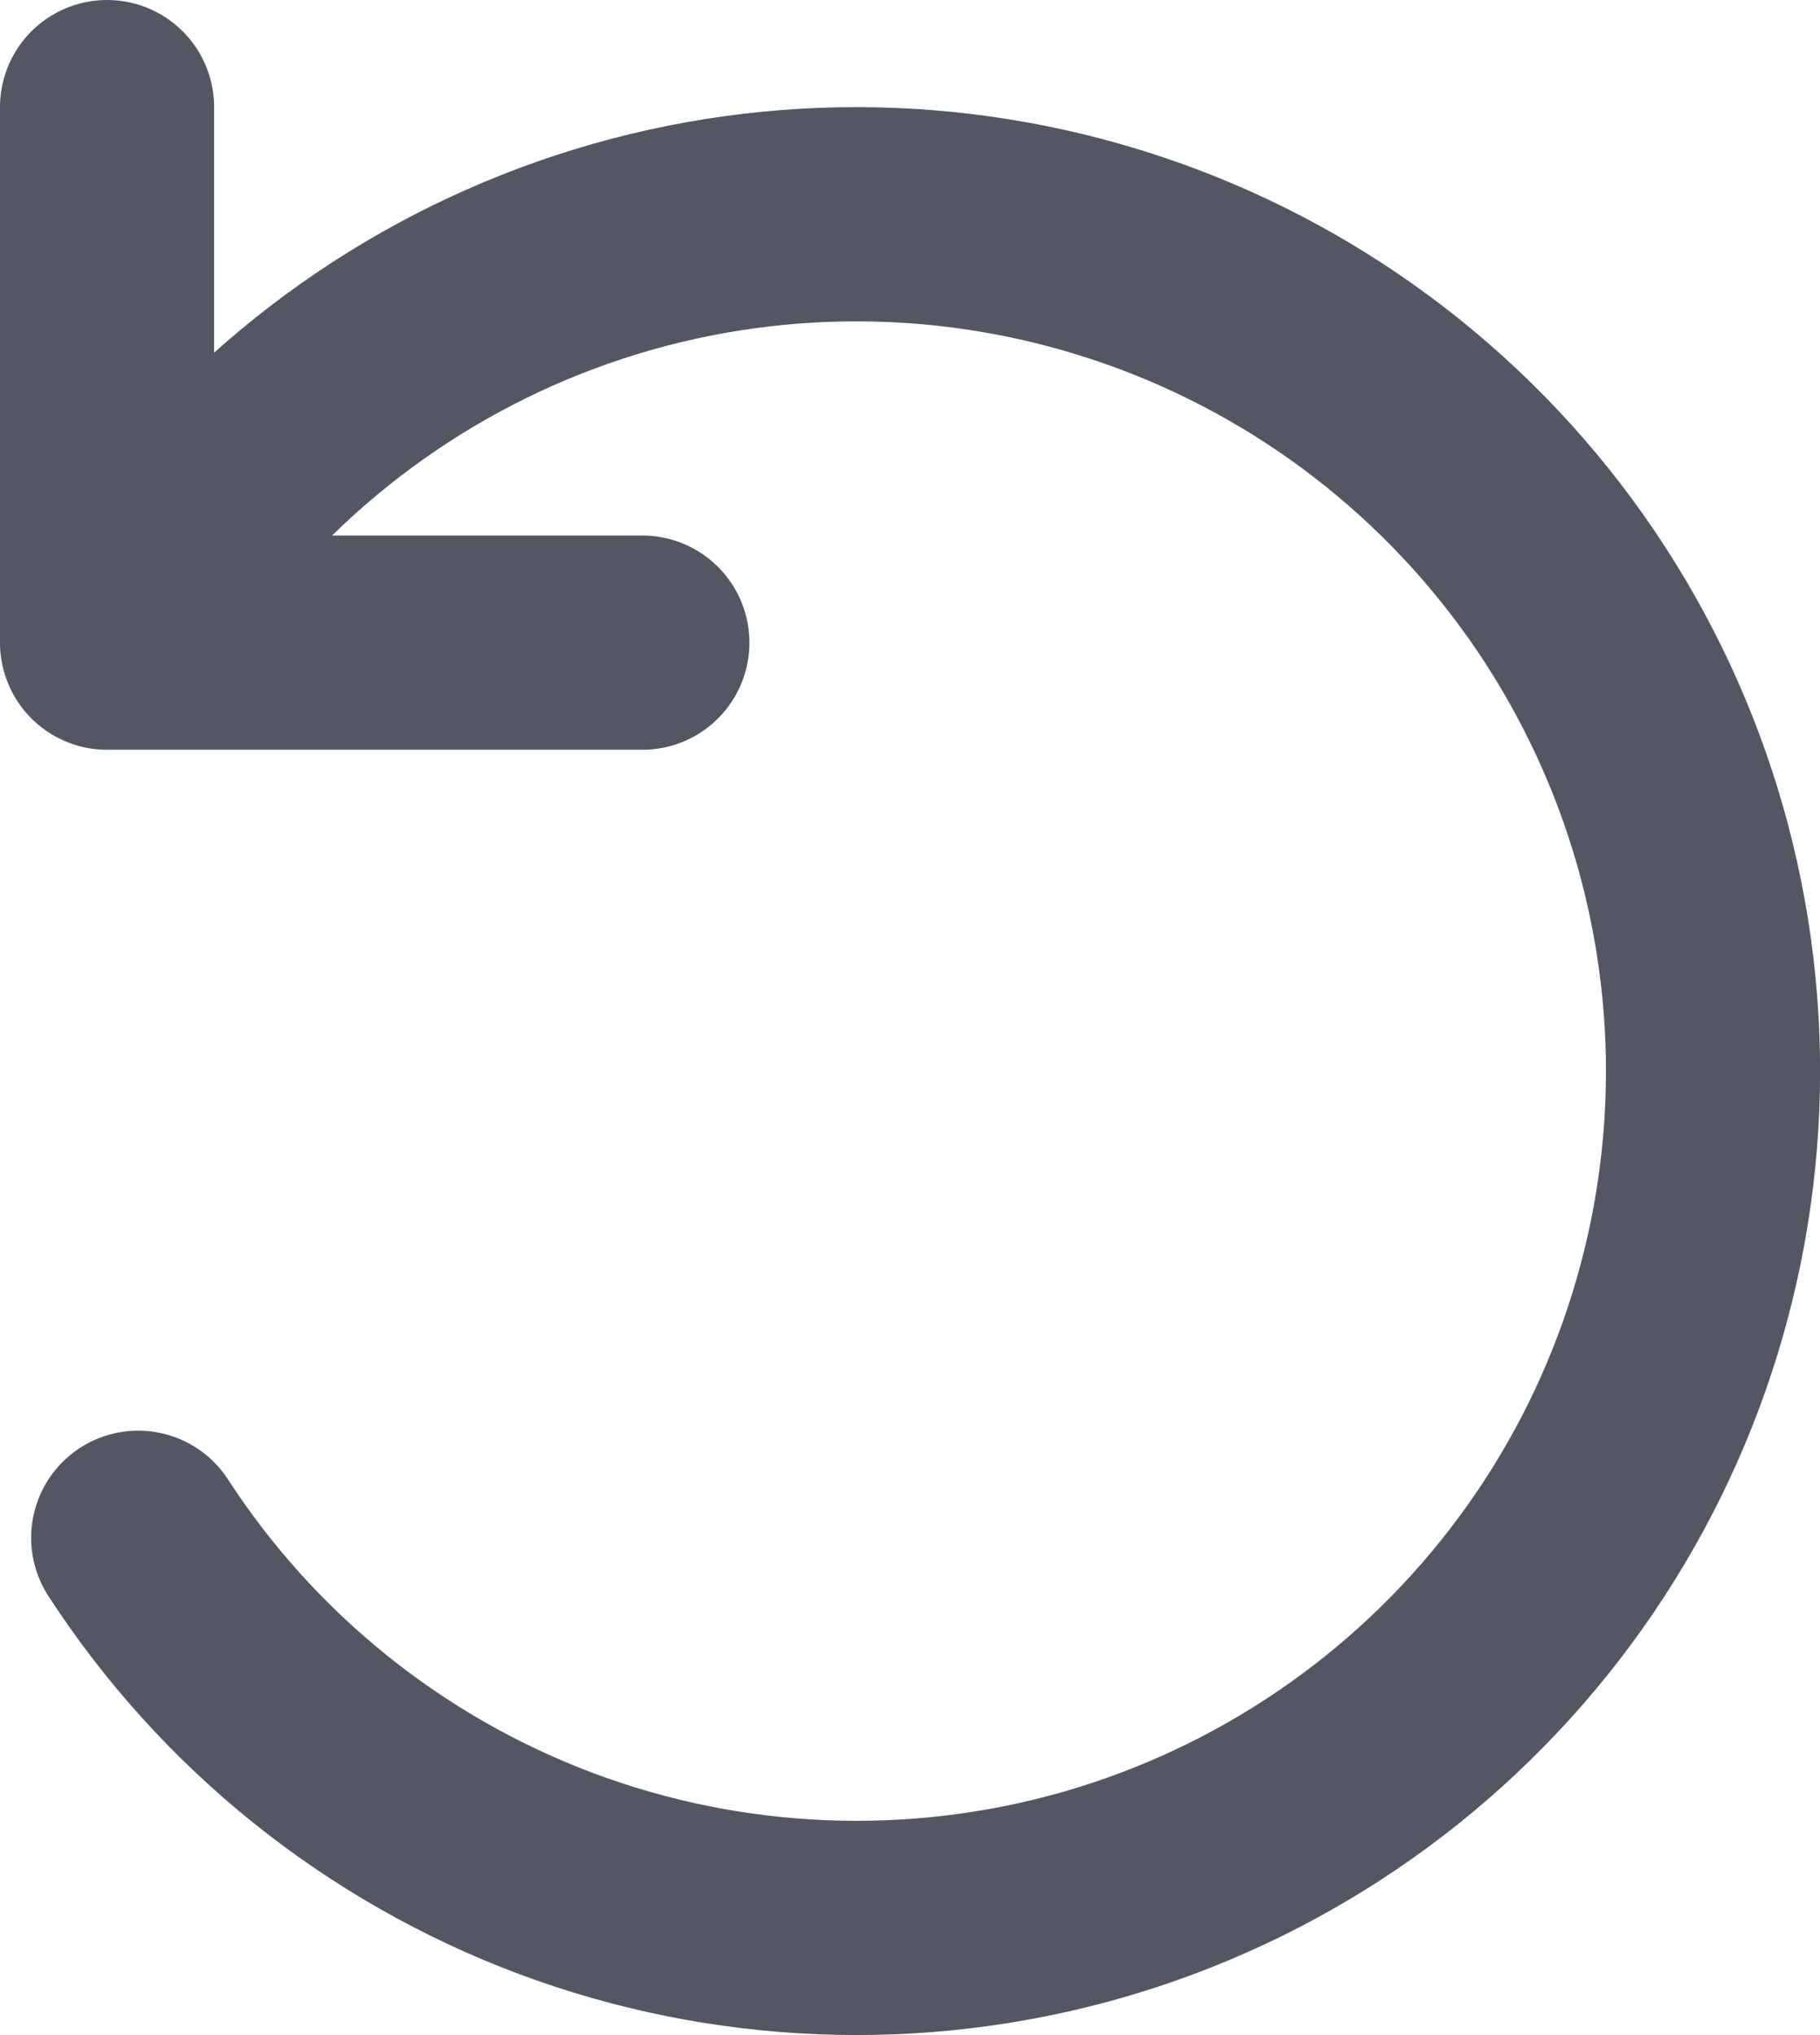 <svg width="17" height="19" viewBox="0 0 17 19" fill="none" xmlns="http://www.w3.org/2000/svg">
<path d="M6 6H1V1M1.291 14.357C2.223 15.792 3.59 16.89 5.192 17.491C6.794 18.091 8.547 18.162 10.193 17.694C11.838 17.225 13.289 16.241 14.334 14.887C15.38 13.532 15.963 11.878 15.999 10.168C16.035 8.457 15.521 6.78 14.534 5.383C13.546 3.986 12.137 2.942 10.512 2.405C8.888 1.868 7.134 1.865 5.508 2.398C3.883 2.931 2.471 3.971 1.479 5.366" stroke="#535763" stroke-width="2" stroke-linecap="round" stroke-linejoin="round"/>
</svg>

